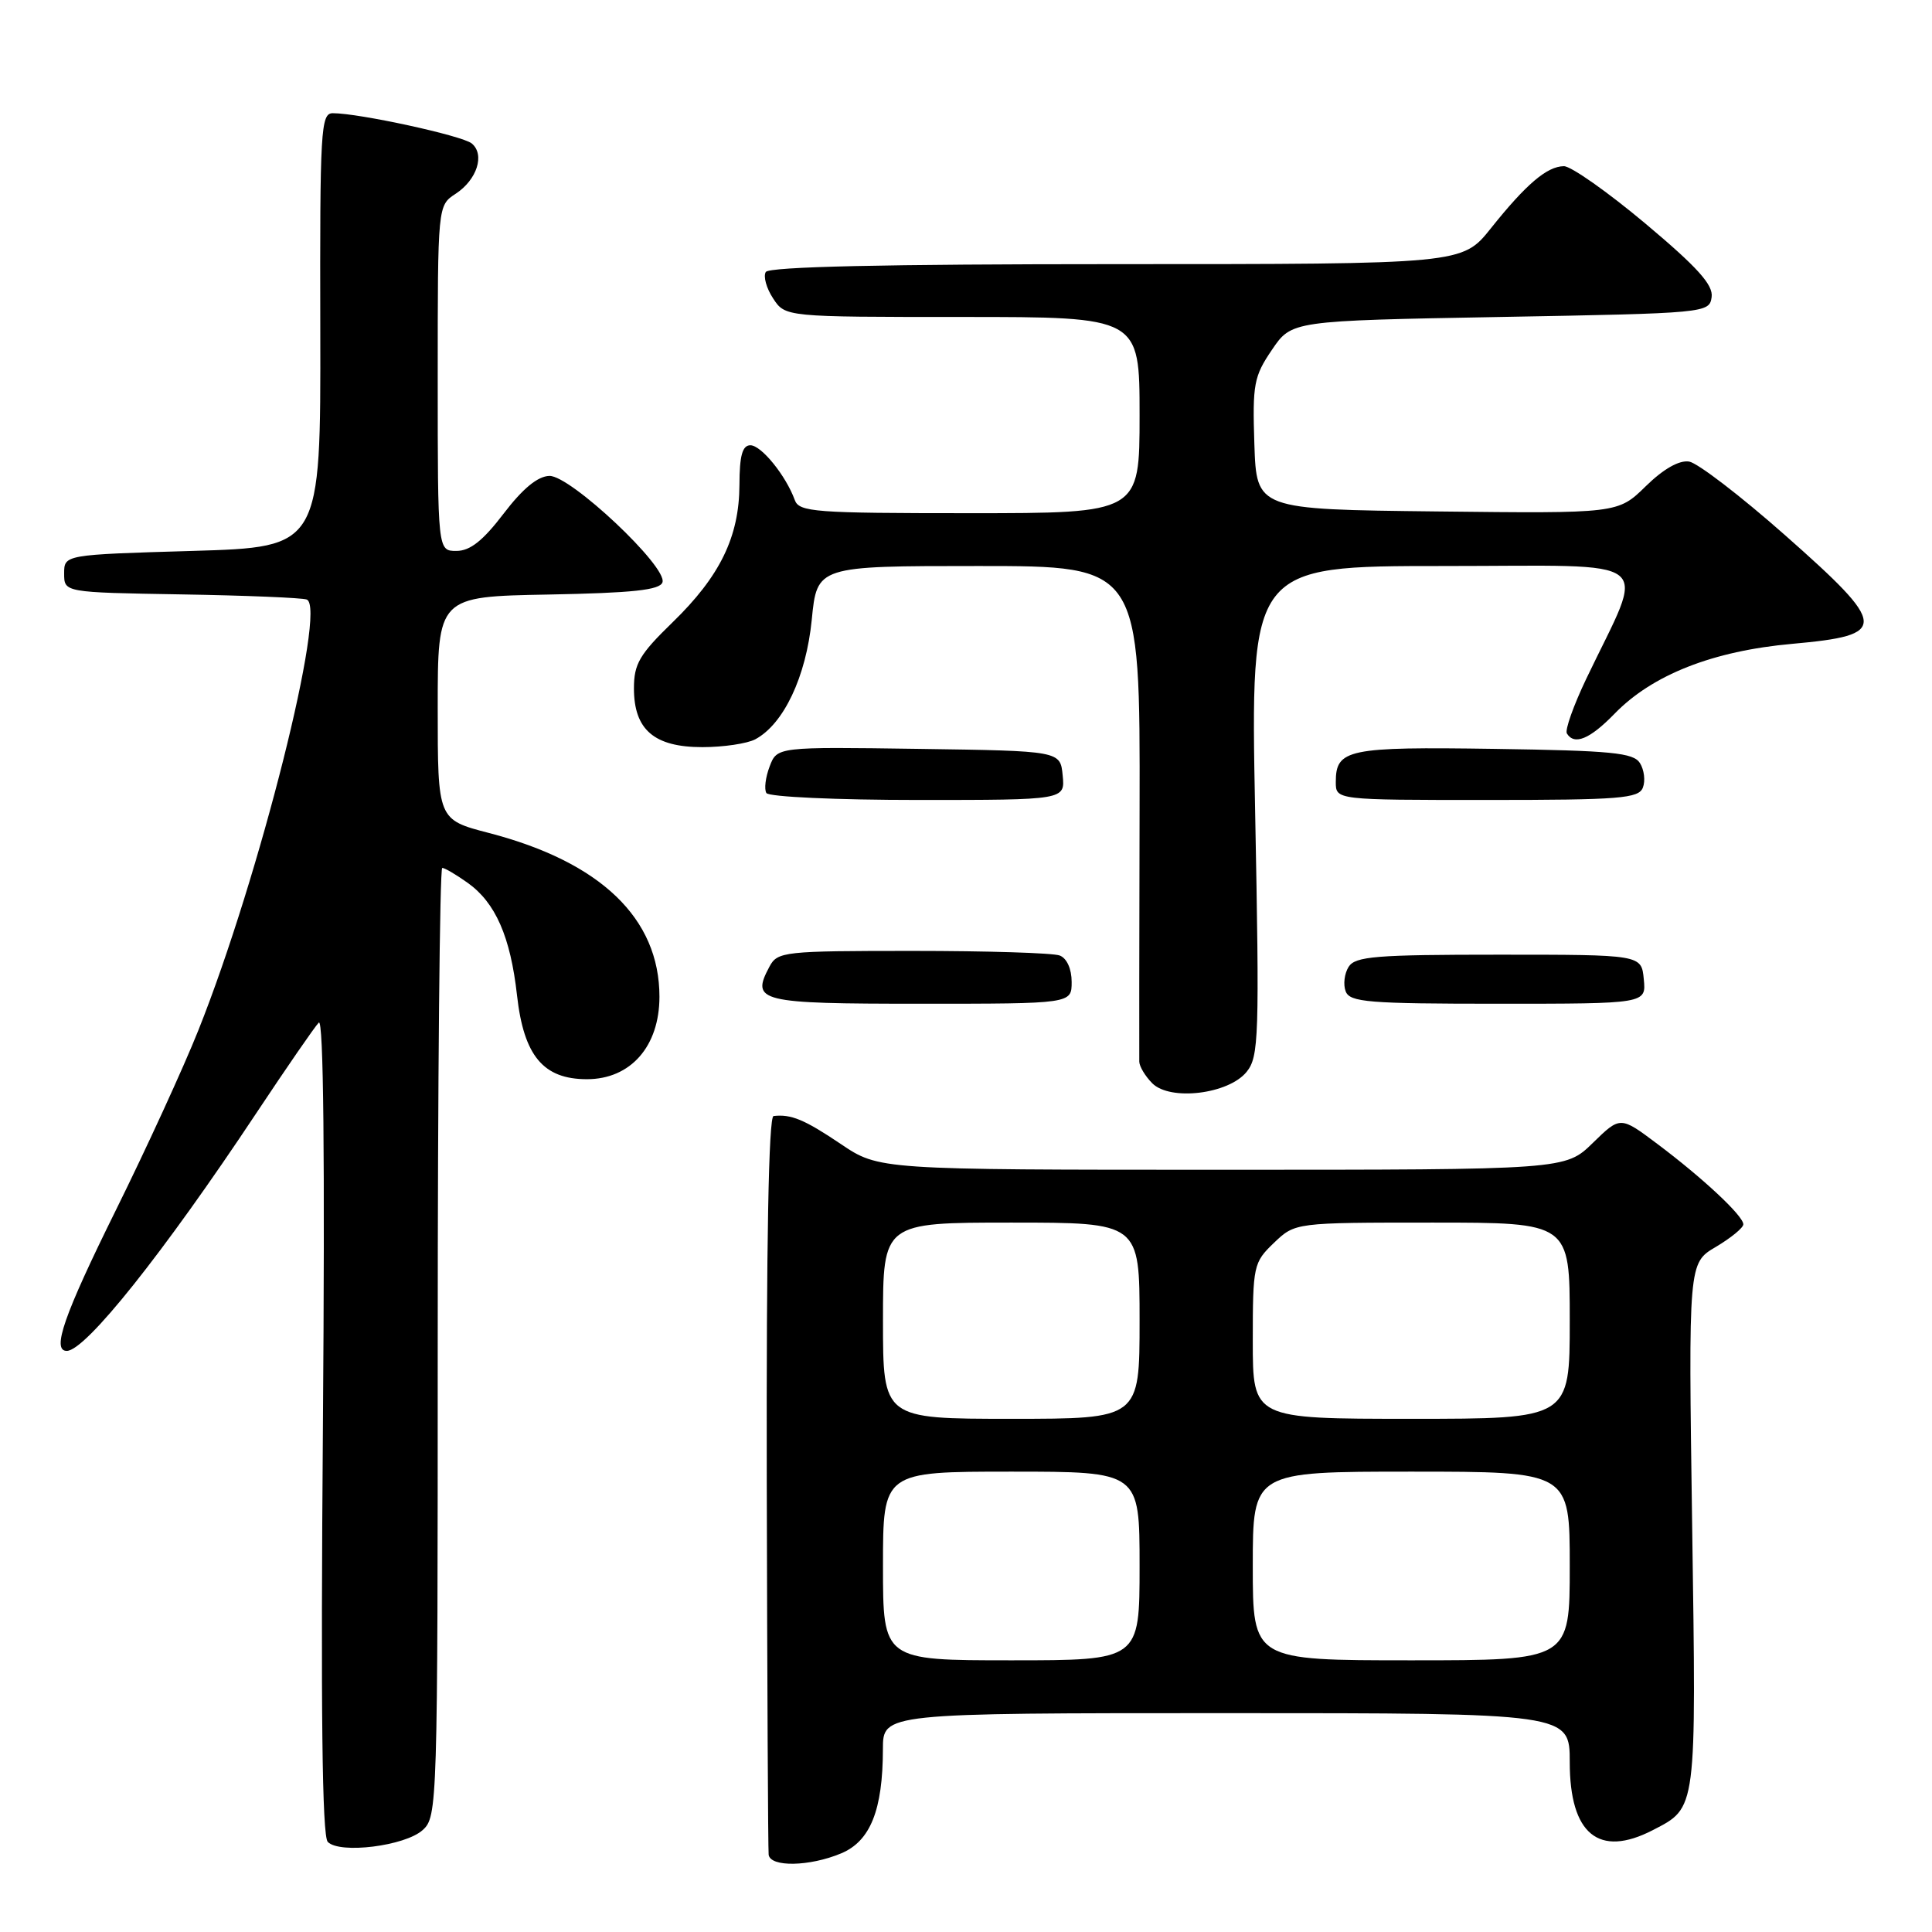 <?xml version="1.0" encoding="UTF-8" standalone="no"?>
<!DOCTYPE svg PUBLIC "-//W3C//DTD SVG 1.1//EN" "http://www.w3.org/Graphics/SVG/1.1/DTD/svg11.dtd" >
<svg xmlns="http://www.w3.org/2000/svg" xmlns:xlink="http://www.w3.org/1999/xlink" version="1.1" viewBox="0 0 256 256">
 <g >
 <path fill="currentColor"
d=" M 111.46 245.58 C 115.33 243.96 116.98 239.84 116.99 231.75 C 117.00 227.00 117.00 227.00 162.50 227.00 C 208.00 227.00 208.00 227.00 208.00 233.50 C 208.00 243.04 211.85 246.19 218.99 242.51 C 224.86 239.47 224.77 240.15 224.22 202.16 C 223.72 167.36 223.72 167.36 227.36 165.22 C 229.36 164.03 231.00 162.69 231.00 162.23 C 231.00 161.11 225.64 156.10 219.60 151.57 C 214.70 147.89 214.70 147.89 211.06 151.44 C 207.42 155.00 207.42 155.00 161.94 155.00 C 116.47 155.00 116.47 155.00 111.40 151.58 C 106.59 148.34 104.82 147.61 102.50 147.88 C 101.85 147.96 101.54 164.75 101.60 196.25 C 101.66 222.79 101.77 245.06 101.85 245.75 C 102.05 247.43 107.26 247.34 111.46 245.58 Z  M 56.01 242.49 C 57.96 240.73 58.00 239.31 58.00 177.85 C 58.00 143.28 58.27 115.00 58.60 115.00 C 58.92 115.00 60.44 115.89 61.97 116.98 C 65.66 119.61 67.64 124.12 68.51 131.91 C 69.41 139.91 71.99 143.00 77.77 143.00 C 83.56 143.00 87.38 138.65 87.38 132.07 C 87.38 121.69 79.60 114.22 64.77 110.37 C 58.00 108.61 58.00 108.61 58.00 93.83 C 58.00 79.05 58.00 79.05 72.67 78.78 C 83.88 78.57 87.44 78.18 87.78 77.16 C 88.46 75.11 75.58 62.99 72.80 63.06 C 71.25 63.10 69.27 64.73 66.73 68.06 C 64.00 71.64 62.29 73.00 60.48 73.00 C 58.00 73.00 58.00 73.00 58.00 50.12 C 58.00 27.23 58.00 27.23 60.37 25.68 C 63.21 23.82 64.28 20.48 62.51 19.01 C 61.27 17.98 47.59 15.00 44.10 15.00 C 42.50 15.00 42.38 17.16 42.44 43.75 C 42.50 72.50 42.50 72.50 25.50 73.00 C 8.50 73.50 8.50 73.50 8.50 76.00 C 8.50 78.50 8.50 78.50 24.00 78.76 C 32.53 78.90 40.01 79.21 40.64 79.44 C 43.37 80.44 34.38 116.22 26.29 136.50 C 24.32 141.45 19.39 152.19 15.35 160.36 C 8.46 174.29 6.82 179.00 8.85 179.00 C 11.33 179.00 21.66 166.03 33.96 147.50 C 37.98 141.45 41.70 136.05 42.24 135.50 C 42.87 134.85 43.06 153.47 42.79 188.73 C 42.49 226.48 42.68 243.29 43.43 244.06 C 45.00 245.69 53.67 244.61 56.01 242.49 Z  M 165.18 142.03 C 166.81 140.02 166.89 137.44 166.31 107.43 C 165.68 75.00 165.68 75.00 191.30 75.00 C 220.16 75.00 218.11 73.37 210.19 89.94 C 208.50 93.48 207.34 96.74 207.62 97.19 C 208.61 98.79 210.66 97.94 213.92 94.59 C 218.93 89.41 226.97 86.25 237.50 85.31 C 250.30 84.16 250.22 83.01 236.49 70.88 C 230.65 65.72 224.95 61.35 223.82 61.16 C 222.50 60.95 220.42 62.13 218.07 64.43 C 214.38 68.04 214.38 68.04 190.44 67.77 C 166.50 67.50 166.50 67.50 166.21 58.85 C 165.95 50.92 166.14 49.88 168.54 46.35 C 171.15 42.50 171.15 42.50 198.82 42.00 C 226.10 41.51 226.50 41.47 226.80 39.37 C 227.03 37.75 224.94 35.43 218.02 29.62 C 213.02 25.43 208.16 22.01 207.22 22.02 C 204.98 22.05 202.22 24.40 197.55 30.25 C 193.76 35.00 193.76 35.00 147.94 35.00 C 117.18 35.00 101.91 35.34 101.47 36.04 C 101.12 36.62 101.55 38.19 102.44 39.54 C 104.05 42.00 104.05 42.00 127.52 42.00 C 151.00 42.00 151.00 42.00 151.00 55.00 C 151.00 68.00 151.00 68.00 128.47 68.00 C 107.92 68.00 105.88 67.85 105.31 66.25 C 104.14 63.03 100.88 59.00 99.43 59.00 C 98.37 59.00 97.99 60.37 97.98 64.25 C 97.95 71.14 95.41 76.35 89.12 82.46 C 84.74 86.71 84.00 87.97 84.00 91.21 C 84.00 96.69 86.68 99.00 93.07 99.00 C 95.85 99.00 99.01 98.53 100.08 97.96 C 103.85 95.94 106.81 89.66 107.56 82.14 C 108.26 75.00 108.26 75.00 129.67 75.00 C 151.07 75.00 151.07 75.00 151.00 107.25 C 150.96 124.99 150.94 140.03 150.96 140.68 C 150.98 141.33 151.76 142.61 152.68 143.54 C 155.06 145.92 162.79 144.98 165.18 142.03 Z  M 142.00 130.11 C 142.00 128.39 141.36 126.97 140.42 126.61 C 139.55 126.27 130.79 126.00 120.95 126.00 C 103.87 126.00 103.02 126.09 101.96 128.08 C 99.47 132.74 100.54 133.00 121.97 133.00 C 142.00 133.00 142.00 133.00 142.00 130.11 Z  M 217.81 129.75 C 217.50 126.50 217.50 126.50 198.61 126.50 C 182.31 126.50 179.58 126.72 178.70 128.11 C 178.14 129.00 177.96 130.46 178.31 131.36 C 178.86 132.80 181.31 133.00 198.53 133.00 C 218.13 133.00 218.13 133.00 217.81 129.75 Z  M 140.81 102.75 C 140.50 99.50 140.50 99.50 121.73 99.23 C 102.97 98.96 102.97 98.96 101.98 101.56 C 101.43 103.00 101.24 104.58 101.55 105.08 C 101.86 105.59 110.89 106.00 121.62 106.00 C 141.13 106.00 141.13 106.00 140.81 102.75 Z  M 217.69 104.36 C 218.04 103.46 217.86 102.00 217.30 101.11 C 216.44 99.74 213.55 99.46 198.02 99.23 C 178.58 98.94 177.00 99.27 177.00 103.62 C 177.00 106.00 177.00 106.00 197.03 106.00 C 214.65 106.00 217.14 105.80 217.69 104.36 Z  M 117.00 207.50 C 117.00 195.00 117.00 195.00 134.00 195.00 C 151.00 195.00 151.00 195.00 151.00 207.50 C 151.00 220.00 151.00 220.00 134.00 220.00 C 117.00 220.00 117.00 220.00 117.00 207.50 Z  M 166.00 207.50 C 166.00 195.00 166.00 195.00 187.00 195.00 C 208.00 195.00 208.00 195.00 208.00 207.50 C 208.00 220.00 208.00 220.00 187.00 220.00 C 166.00 220.00 166.00 220.00 166.00 207.50 Z  M 117.00 175.00 C 117.00 162.00 117.00 162.00 134.00 162.00 C 151.00 162.00 151.00 162.00 151.00 175.00 C 151.00 188.00 151.00 188.00 134.00 188.00 C 117.00 188.00 117.00 188.00 117.00 175.00 Z  M 166.00 177.69 C 166.00 167.69 166.09 167.29 168.80 164.69 C 171.61 162.00 171.61 162.00 189.80 162.00 C 208.00 162.00 208.00 162.00 208.00 175.00 C 208.00 188.00 208.00 188.00 187.00 188.00 C 166.00 188.00 166.00 188.00 166.00 177.69 Z "/>
</g>
</svg>